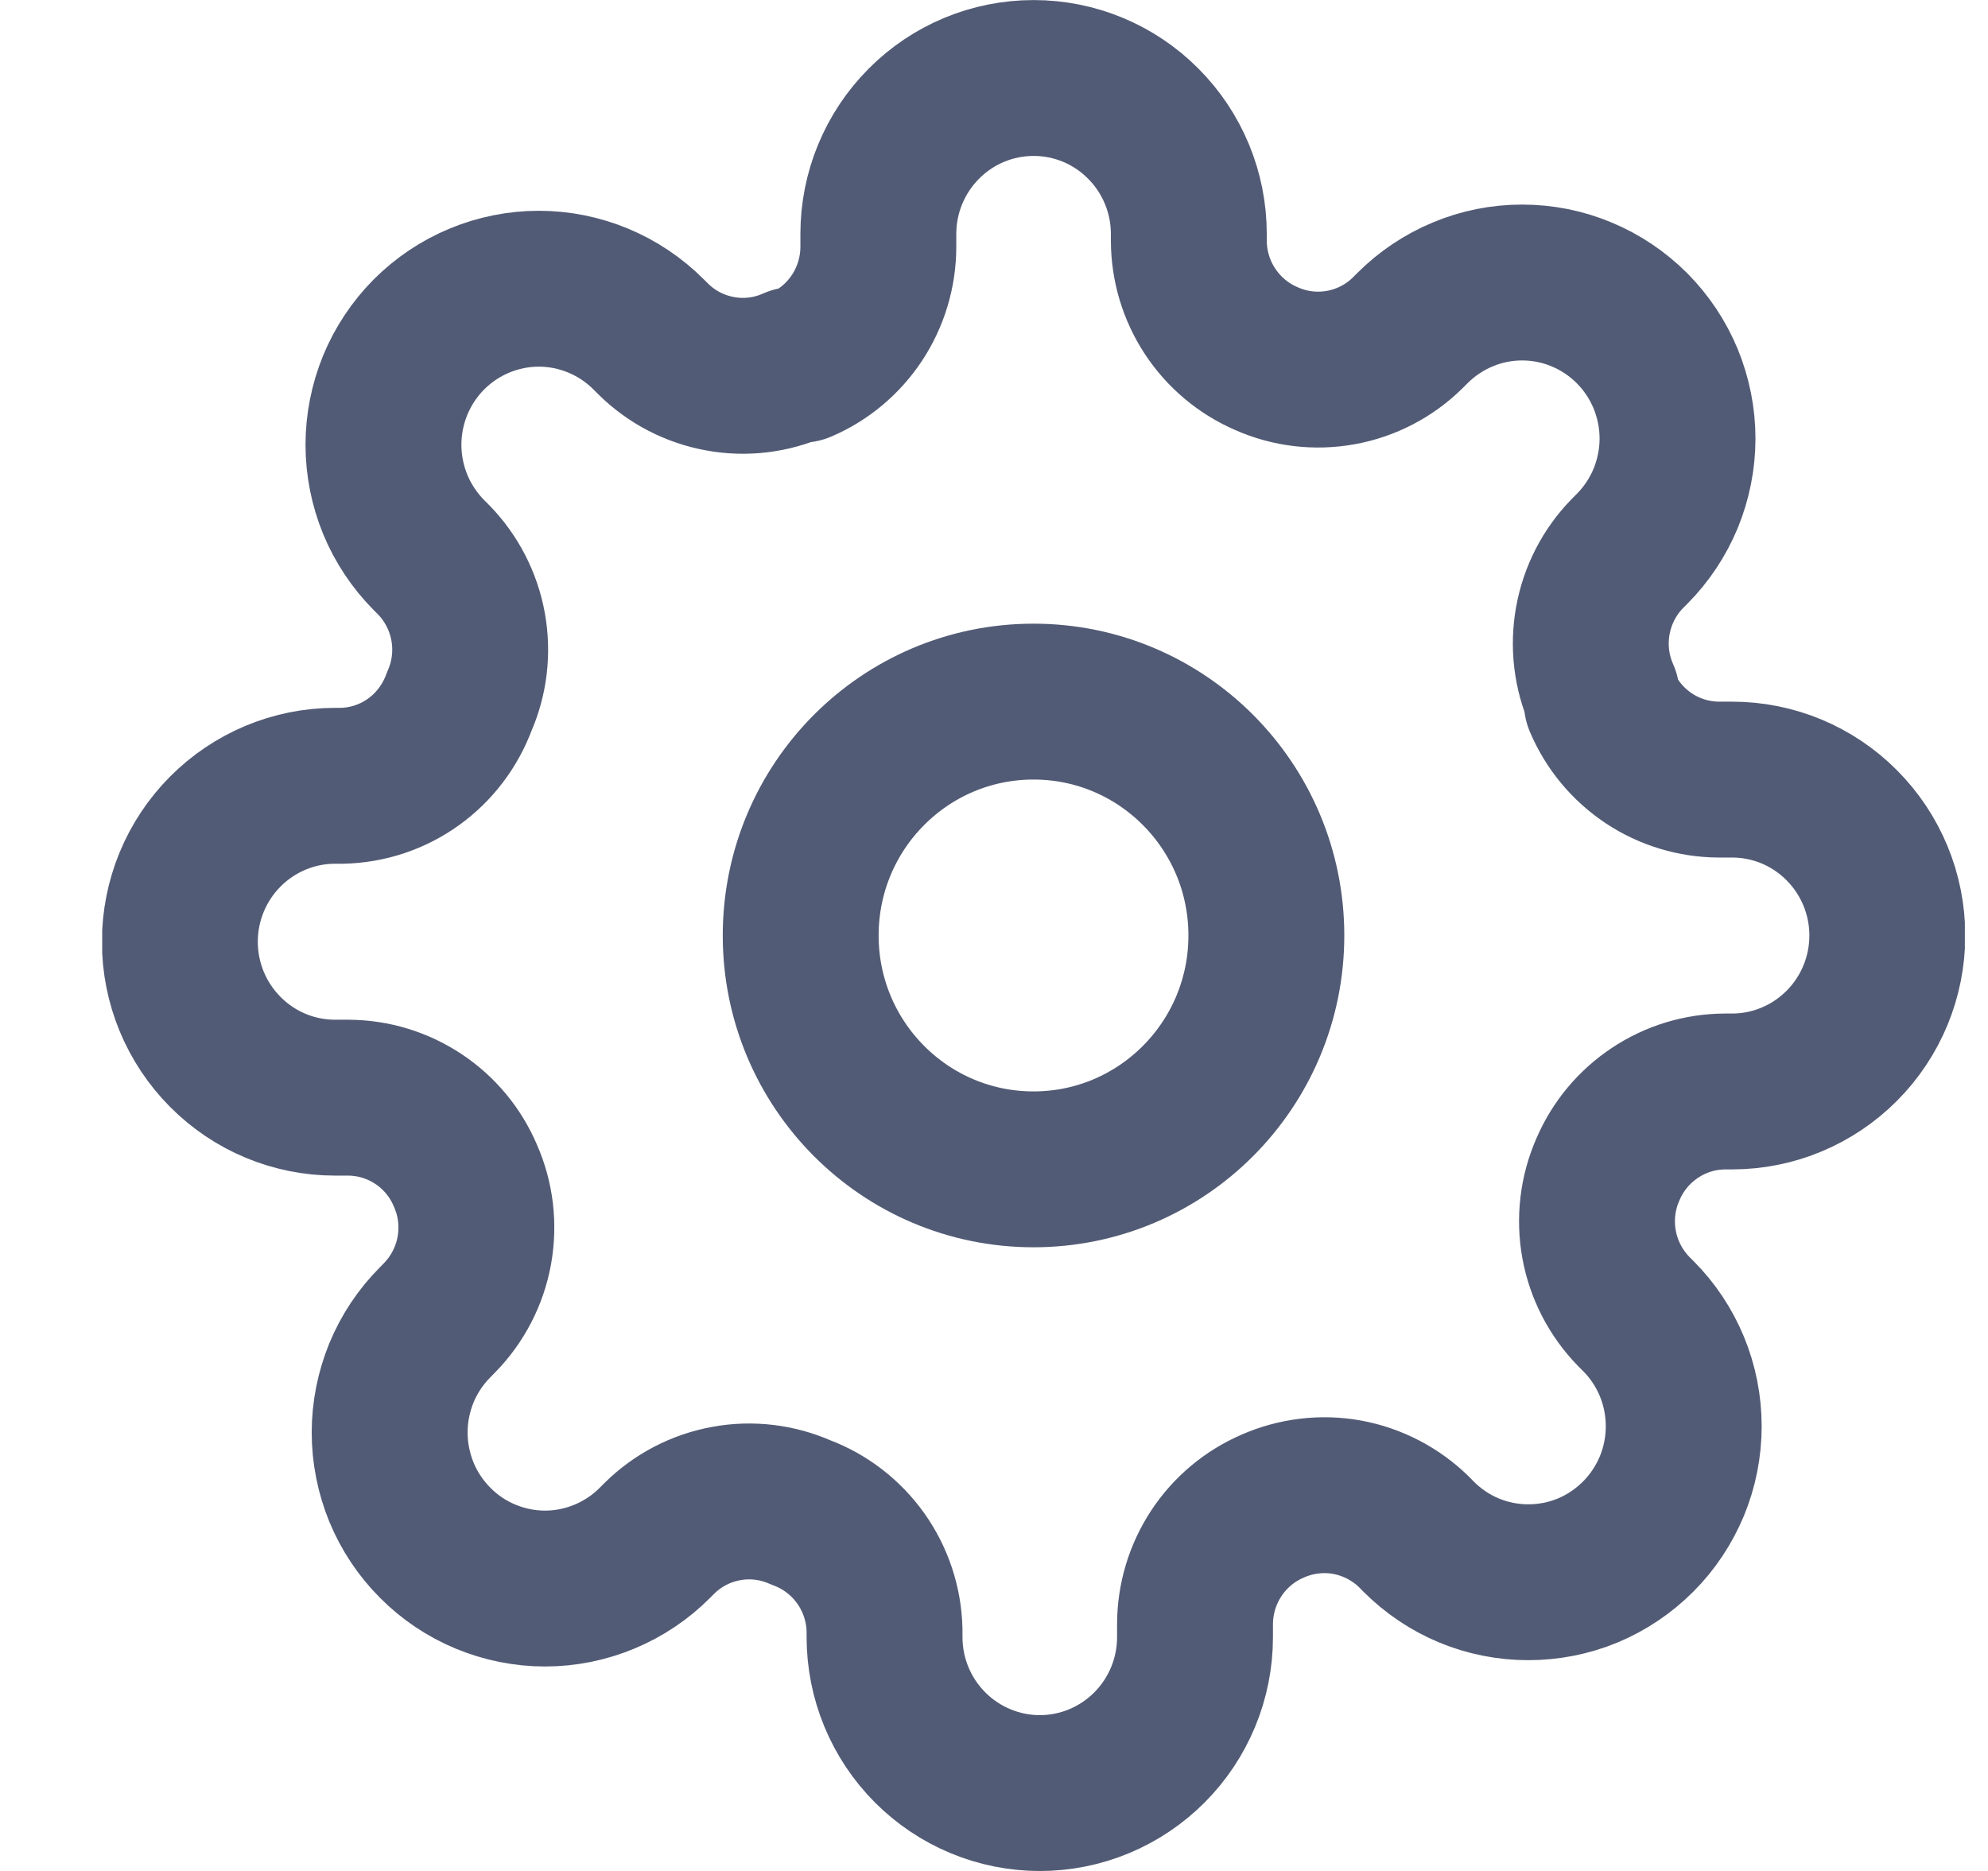 <svg width="17" height="16" viewBox="0 0 17 16" fill="none" xmlns="http://www.w3.org/2000/svg">
<g clip-path="url(#clip0_216_4445)">
<path d="M8.838 10C9.937 10 10.829 9.105 10.829 8C10.829 6.895 9.937 6 8.838 6C7.738 6 6.847 6.895 6.847 8C6.847 9.105 7.738 10 8.838 10Z" stroke="#525b75" stroke-width="1.333" stroke-linecap="round" stroke-linejoin="round"/>
<path d="M13.75 10C13.661 10.201 13.635 10.425 13.674 10.641C13.713 10.857 13.816 11.056 13.969 11.214L14.009 11.254C14.132 11.377 14.23 11.524 14.297 11.686C14.364 11.848 14.398 12.022 14.398 12.197C14.398 12.372 14.364 12.546 14.297 12.708C14.23 12.869 14.132 13.017 14.009 13.14C13.885 13.264 13.739 13.363 13.578 13.43C13.417 13.497 13.244 13.531 13.069 13.531C12.895 13.531 12.722 13.497 12.561 13.43C12.4 13.363 12.254 13.264 12.13 13.14L12.091 13.1C11.934 12.947 11.736 12.844 11.52 12.804C11.305 12.765 11.083 12.792 10.883 12.88C10.686 12.965 10.519 13.105 10.401 13.284C10.283 13.463 10.22 13.672 10.219 13.887V14C10.219 14.354 10.079 14.693 9.83 14.943C9.581 15.193 9.244 15.334 8.892 15.334C8.54 15.334 8.202 15.193 7.953 14.943C7.704 14.693 7.564 14.354 7.564 14V13.94C7.559 13.72 7.488 13.506 7.36 13.326C7.232 13.147 7.054 13.01 6.848 12.934C6.647 12.845 6.425 12.818 6.21 12.858C5.995 12.897 5.796 13 5.64 13.154L5.6 13.194C5.477 13.318 5.33 13.416 5.169 13.483C5.008 13.55 4.835 13.585 4.661 13.585C4.486 13.585 4.314 13.55 4.152 13.483C3.991 13.416 3.845 13.318 3.722 13.194C3.598 13.07 3.5 12.923 3.433 12.761C3.367 12.599 3.332 12.425 3.332 12.25C3.332 12.075 3.367 11.902 3.433 11.74C3.5 11.578 3.598 11.431 3.722 11.307L3.761 11.267C3.914 11.11 4.017 10.91 4.056 10.694C4.095 10.478 4.069 10.255 3.98 10.054C3.896 9.856 3.757 9.688 3.579 9.57C3.4 9.451 3.192 9.388 2.978 9.387H2.865C2.513 9.387 2.176 9.247 1.927 8.996C1.678 8.746 1.538 8.407 1.538 8.054C1.538 7.7 1.678 7.361 1.927 7.111C2.176 6.861 2.513 6.72 2.865 6.72H2.925C3.145 6.715 3.358 6.644 3.537 6.515C3.715 6.387 3.851 6.207 3.927 6C4.016 5.799 4.042 5.576 4.003 5.36C3.964 5.144 3.861 4.944 3.708 4.787L3.668 4.747C3.545 4.623 3.447 4.476 3.38 4.314C3.314 4.152 3.279 3.979 3.279 3.804C3.279 3.628 3.314 3.455 3.38 3.293C3.447 3.131 3.545 2.984 3.668 2.86C3.792 2.736 3.938 2.638 4.099 2.571C4.26 2.504 4.433 2.469 4.608 2.469C4.782 2.469 4.955 2.504 5.116 2.571C5.277 2.638 5.423 2.736 5.547 2.86L5.587 2.9C5.743 3.054 5.942 3.157 6.157 3.196C6.372 3.236 6.594 3.209 6.794 3.12H6.848C7.044 3.036 7.211 2.896 7.329 2.717C7.447 2.538 7.51 2.328 7.511 2.114V2C7.511 1.647 7.651 1.308 7.9 1.058C8.149 0.807 8.486 0.667 8.839 0.667C9.191 0.667 9.528 0.807 9.777 1.058C10.026 1.308 10.166 1.647 10.166 2V2.06C10.167 2.275 10.23 2.484 10.348 2.663C10.466 2.842 10.633 2.982 10.83 3.067C11.03 3.156 11.252 3.182 11.467 3.143C11.682 3.104 11.881 3.001 12.037 2.847L12.077 2.807C12.201 2.683 12.347 2.585 12.508 2.518C12.669 2.45 12.842 2.416 13.016 2.416C13.191 2.416 13.364 2.45 13.525 2.518C13.686 2.585 13.832 2.683 13.956 2.807C14.079 2.931 14.177 3.078 14.244 3.24C14.31 3.402 14.345 3.575 14.345 3.75C14.345 3.926 14.31 4.099 14.244 4.261C14.177 4.423 14.079 4.57 13.956 4.694L13.916 4.734C13.763 4.891 13.66 5.09 13.621 5.307C13.582 5.523 13.608 5.746 13.697 5.947V6C13.781 6.198 13.921 6.366 14.098 6.484C14.277 6.603 14.485 6.666 14.699 6.667H14.812C15.164 6.667 15.501 6.807 15.75 7.058C15.999 7.308 16.139 7.647 16.139 8C16.139 8.354 15.999 8.693 15.75 8.943C15.501 9.193 15.164 9.334 14.812 9.334H14.752C14.538 9.335 14.33 9.398 14.152 9.517C13.974 9.635 13.834 9.803 13.75 10Z" stroke="#525b75" stroke-width="1.333" stroke-linecap="round" stroke-linejoin="round"/>
</g>
<defs>
<clipPath id="clip0_216_4445">
<rect width="15.928" height="16" fill="white" transform="translate(0.874)"/>
</clipPath>
</defs>
</svg>

